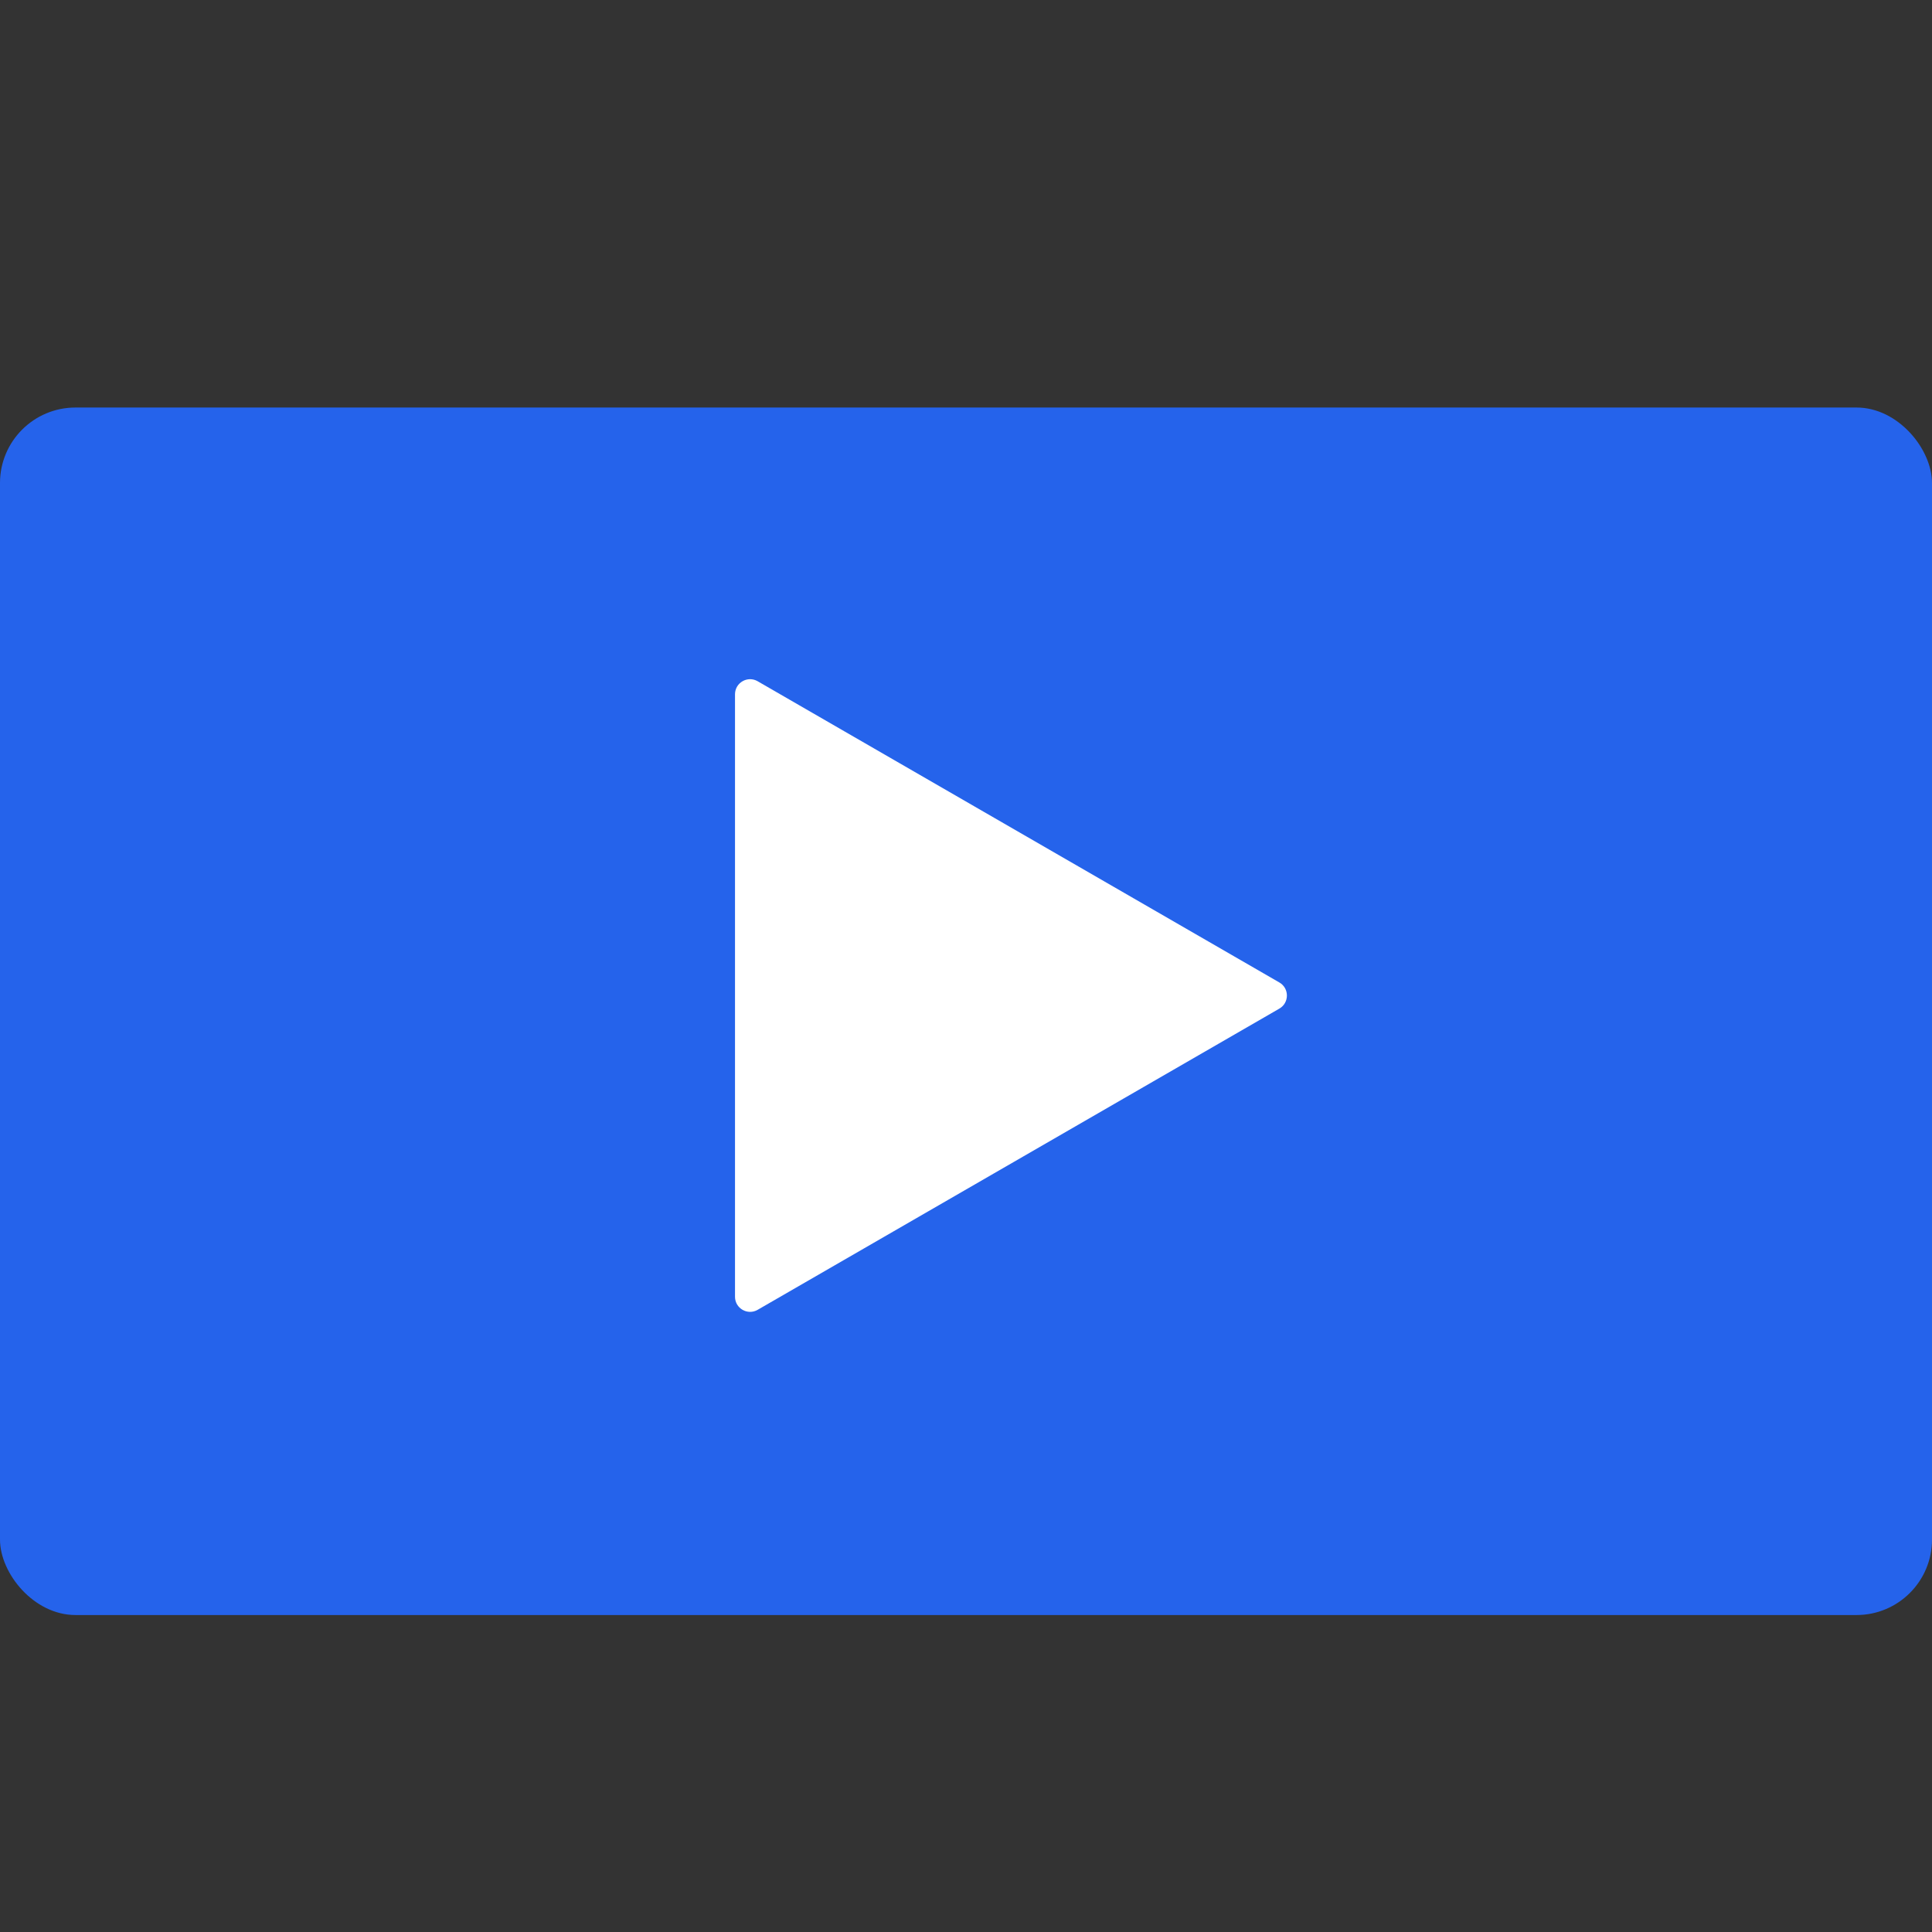 <svg width="128" height="128" viewBox="0 0 128 128" fill="none" xmlns="http://www.w3.org/2000/svg">
<rect x="0" y="0" width="128" height="128" fill="#333333" stroke="none"/>
<rect y="27" width="128" height="80" rx="5" fill="#2563EB"/>
<path d="M84.761 65.091C85.427 65.475 85.427 66.438 84.761 66.823L50.196 86.779C49.529 87.164 48.696 86.683 48.696 85.913L48.696 46C48.696 45.23 49.529 44.749 50.196 45.134L84.761 65.091Z" fill="white"/>
</svg>

